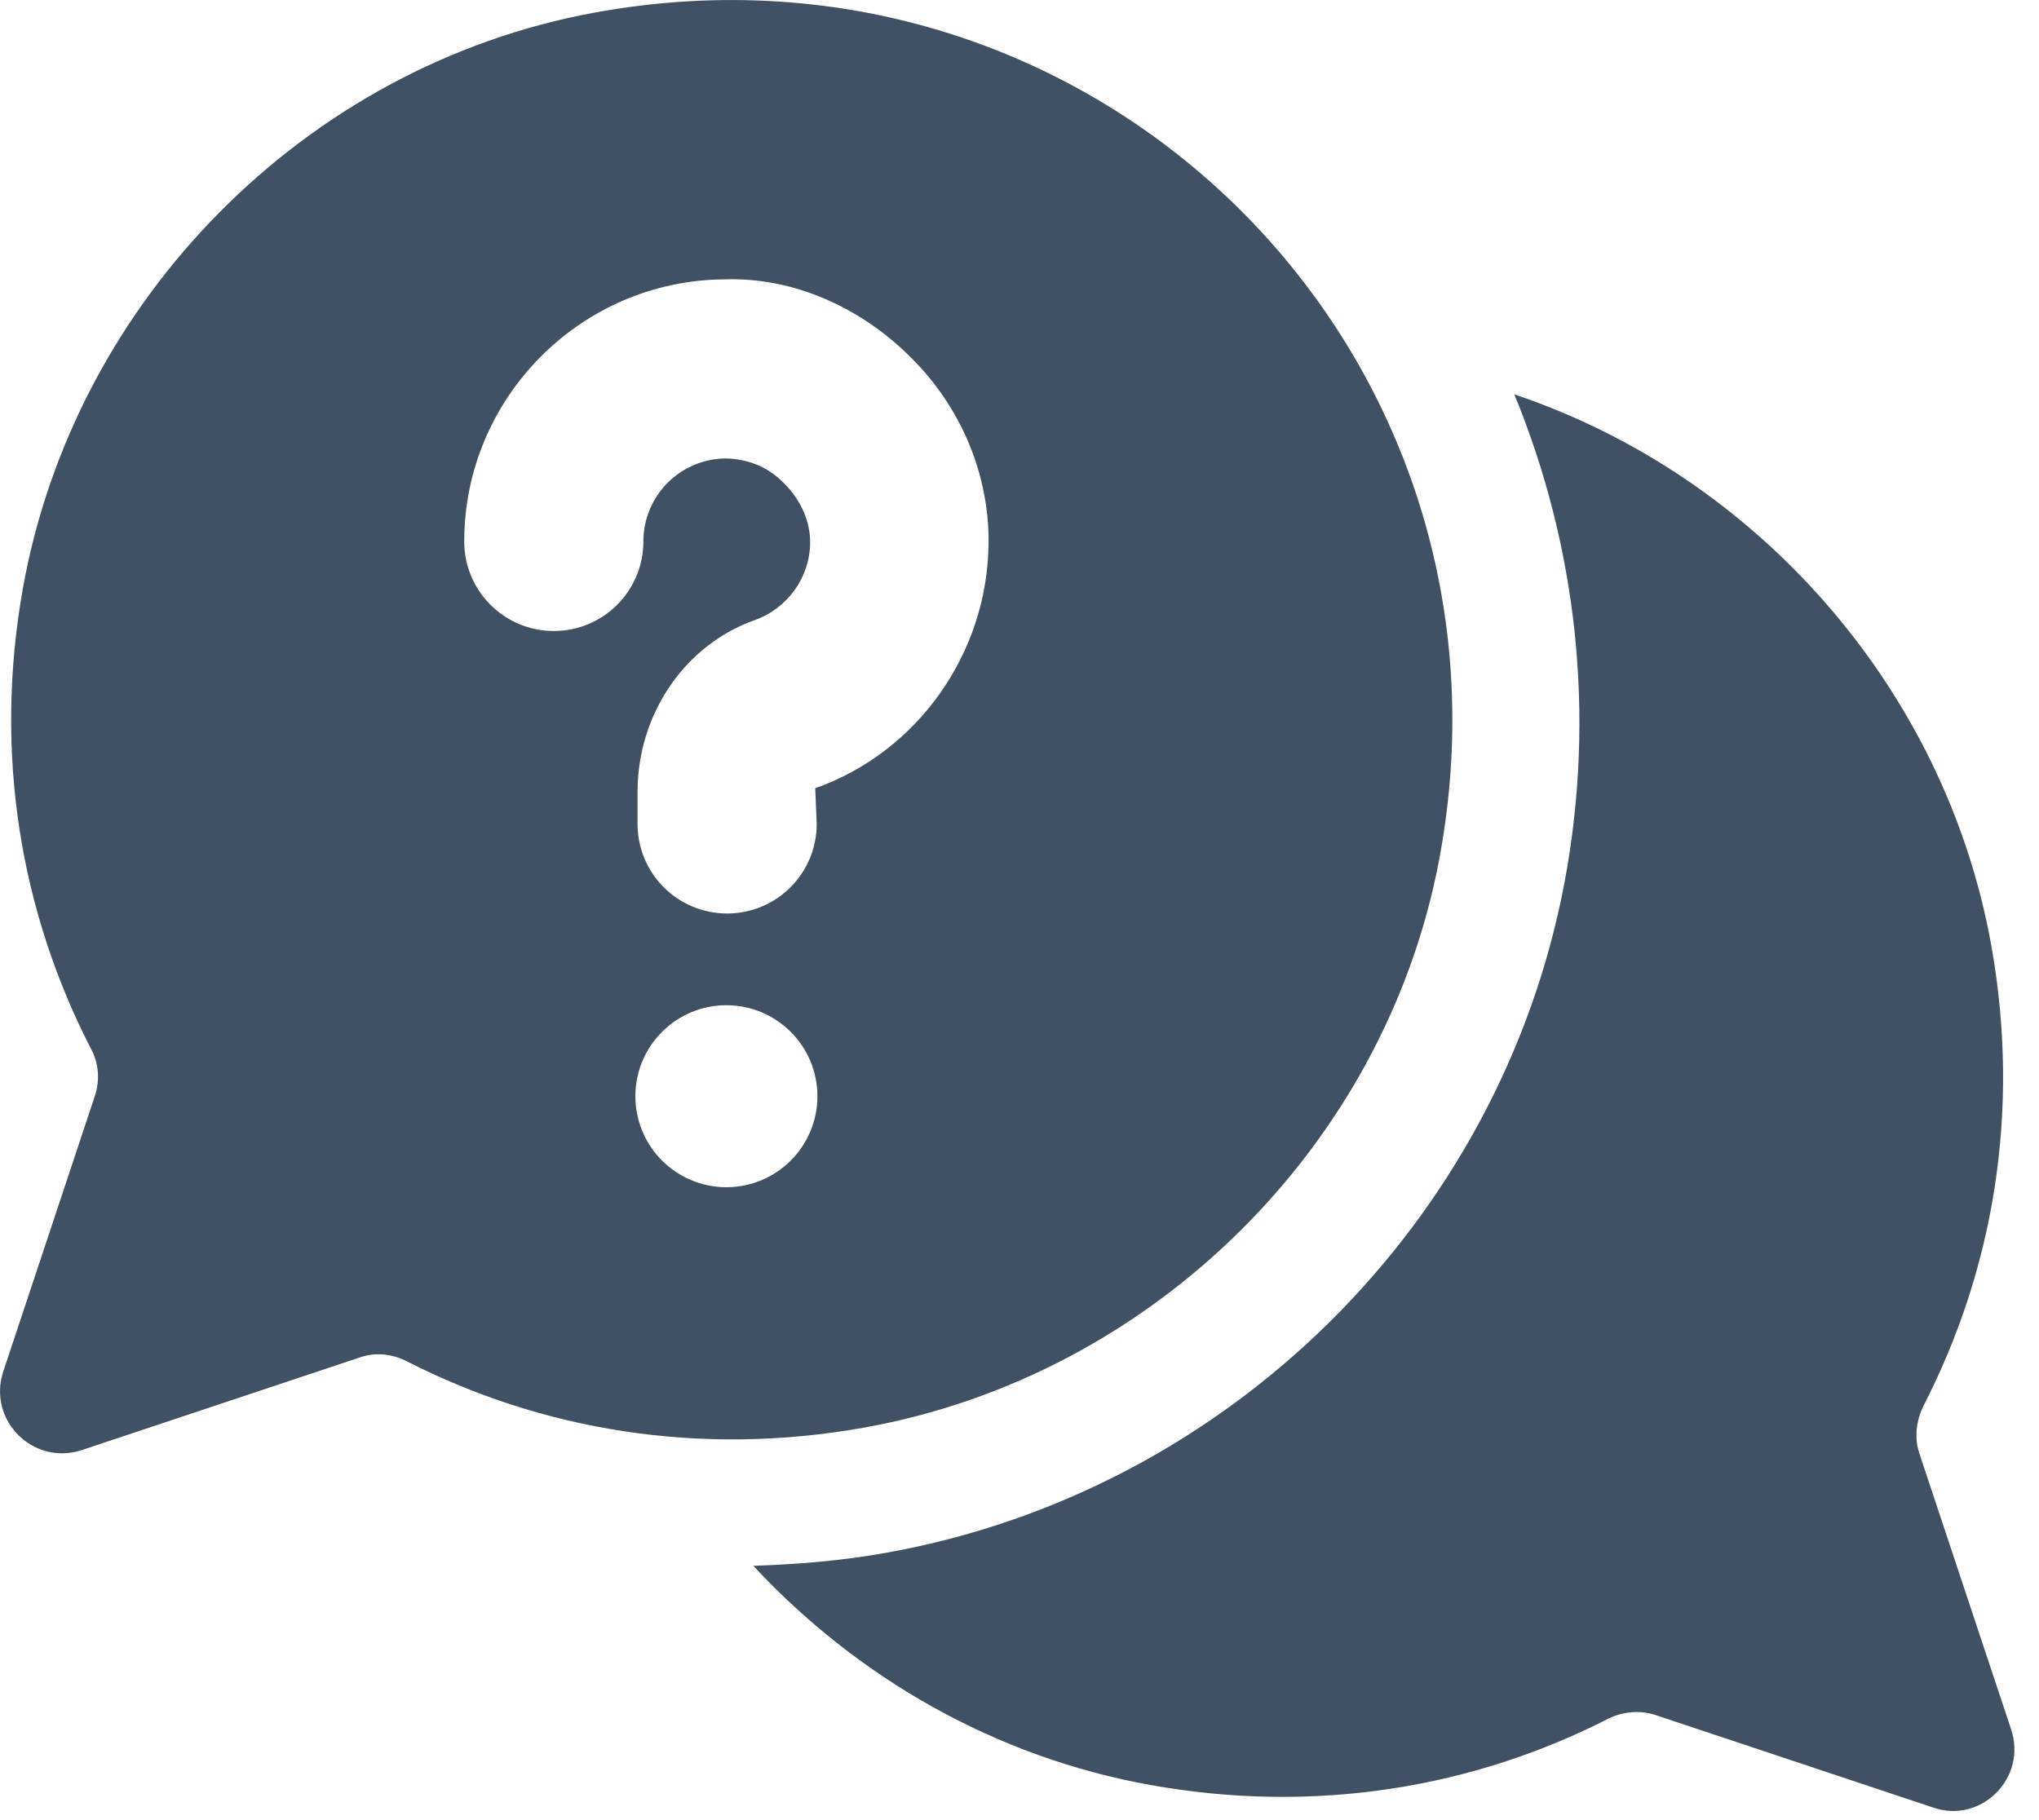 <svg width="28" height="25" viewBox="0 0 28 25" fill="none" xmlns="http://www.w3.org/2000/svg">
<path d="M26.545 24.827L22.735 23.557C22.525 23.487 22.285 23.507 22.085 23.607C20.245 24.547 18.075 24.927 15.795 24.517C13.675 24.137 11.775 23.047 10.345 21.507C10.955 21.487 11.565 21.437 12.175 21.327C16.865 20.487 20.605 16.787 21.485 12.117C21.915 9.817 21.655 7.507 20.795 5.417C24.135 6.537 26.715 9.467 27.345 12.987C27.755 15.287 27.365 17.457 26.415 19.307C26.315 19.507 26.285 19.747 26.355 19.957L27.615 23.747C27.845 24.417 27.205 25.057 26.545 24.827ZM19.765 11.797C19.025 15.737 15.825 18.897 11.875 19.607C9.595 20.017 7.425 19.637 5.585 18.697C5.385 18.597 5.155 18.567 4.935 18.647L1.125 19.917C0.455 20.137 -0.175 19.507 0.045 18.837L1.305 15.047C1.375 14.827 1.355 14.597 1.245 14.397C0.295 12.547 -0.095 10.377 0.315 8.077C1.025 4.117 4.195 0.907 8.145 0.177C15.095 -1.113 21.065 4.857 19.765 11.797ZM11.225 15.057C11.225 14.367 10.665 13.807 9.975 13.807C9.285 13.807 8.725 14.367 8.725 15.057C8.725 15.747 9.285 16.307 9.975 16.307C10.665 16.307 11.225 15.747 11.225 15.057ZM13.575 7.457C13.585 6.517 13.195 5.587 12.505 4.907C11.825 4.227 10.905 3.807 9.955 3.837C7.975 3.847 6.375 5.467 6.375 7.437C6.375 8.117 6.925 8.667 7.605 8.667C8.285 8.667 8.835 8.117 8.835 7.437C8.835 6.807 9.345 6.297 9.975 6.297C10.285 6.307 10.555 6.417 10.775 6.647C10.995 6.867 11.125 7.157 11.125 7.447C11.125 7.927 10.815 8.357 10.365 8.517C9.405 8.857 8.755 9.807 8.755 10.877V11.317C8.755 11.997 9.305 12.547 9.985 12.547C10.665 12.547 11.215 11.997 11.215 11.317L11.195 10.827C12.605 10.327 13.565 8.967 13.575 7.457Z" fill="#3F5163"/>
</svg>

